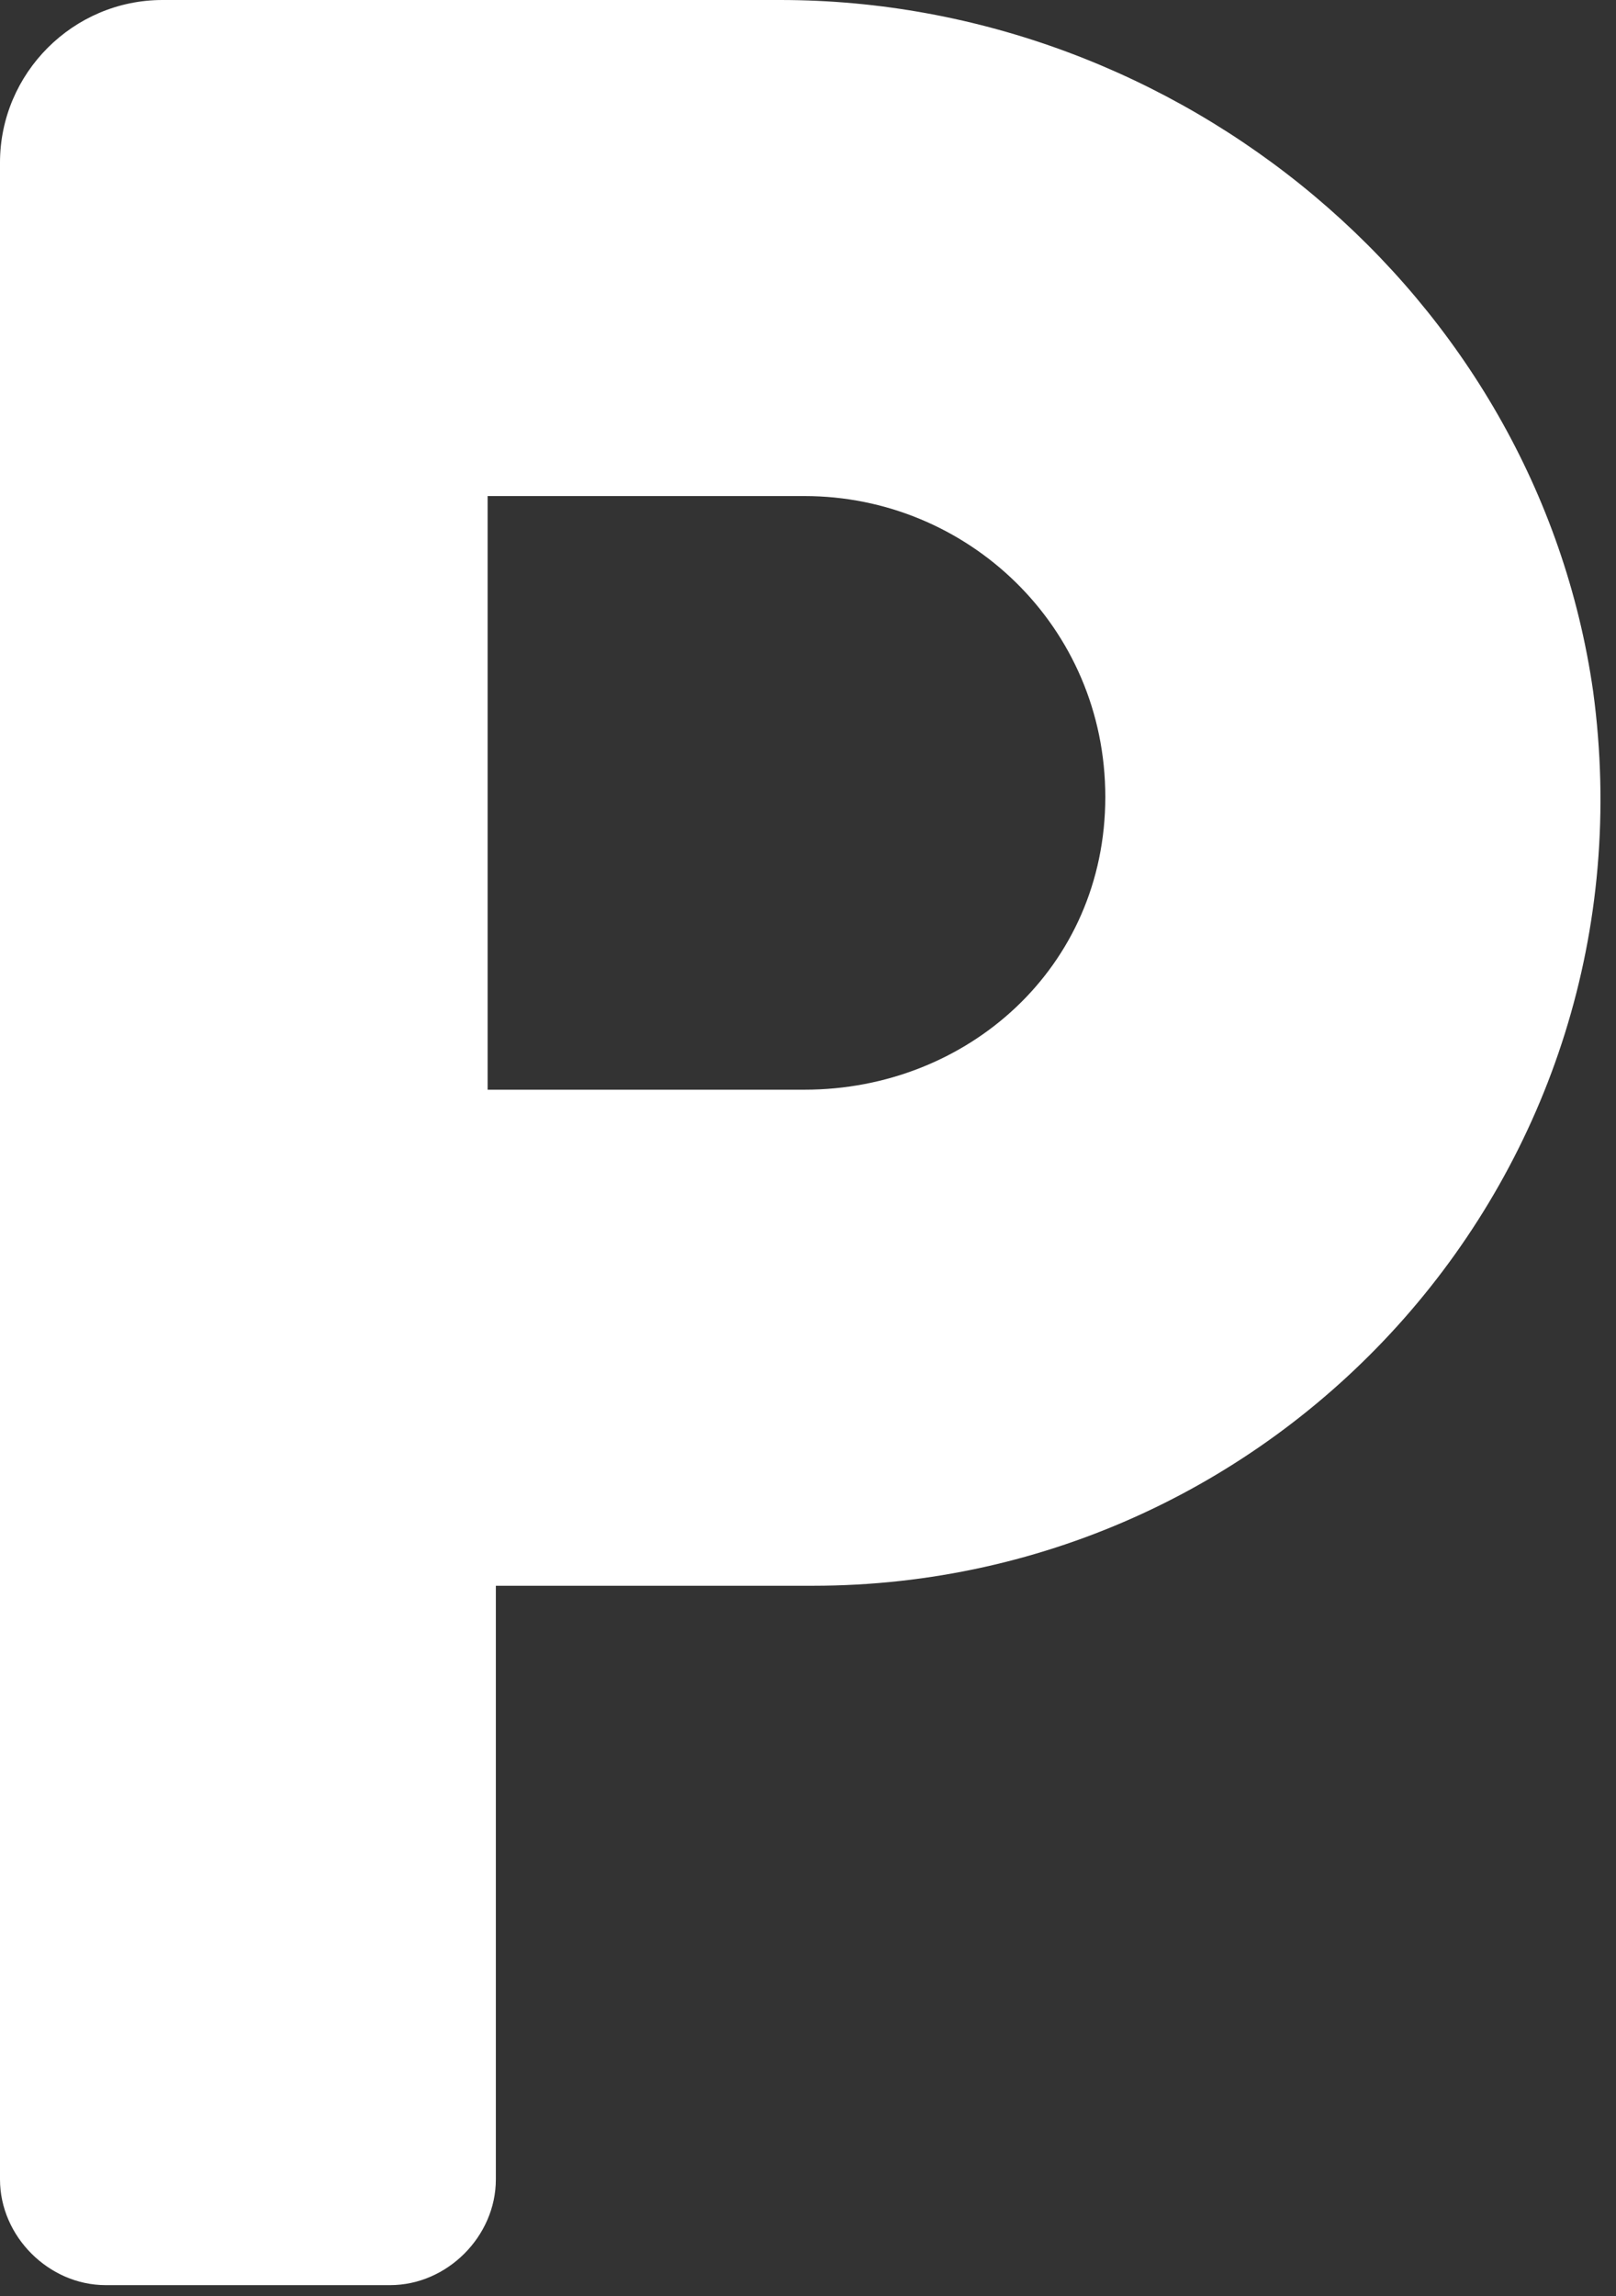 <svg width="50" height="71" viewBox="0 0 50 71" fill="none" xmlns="http://www.w3.org/2000/svg">
<rect x="0" y="0" width="50" height="71" fill="#333333" stroke="none"/>
<path d="M24.141 0H5.029C2.263 0 0 2.263 0 5.029V67.395C0 69.156 1.509 70.664 3.27 70.664H12.072C13.833 70.664 15.342 69.156 15.342 67.395V49.037H25.149C39.735 49.037 51.302 36.213 49.292 21.374C47.527 9.052 36.462 0 24.141 0ZM24.895 33.697H15.087V15.34H24.895C29.924 15.34 34.199 19.364 34.199 24.644C34.199 29.924 29.924 33.697 24.895 33.697Z" fill="white"/>
</svg>
